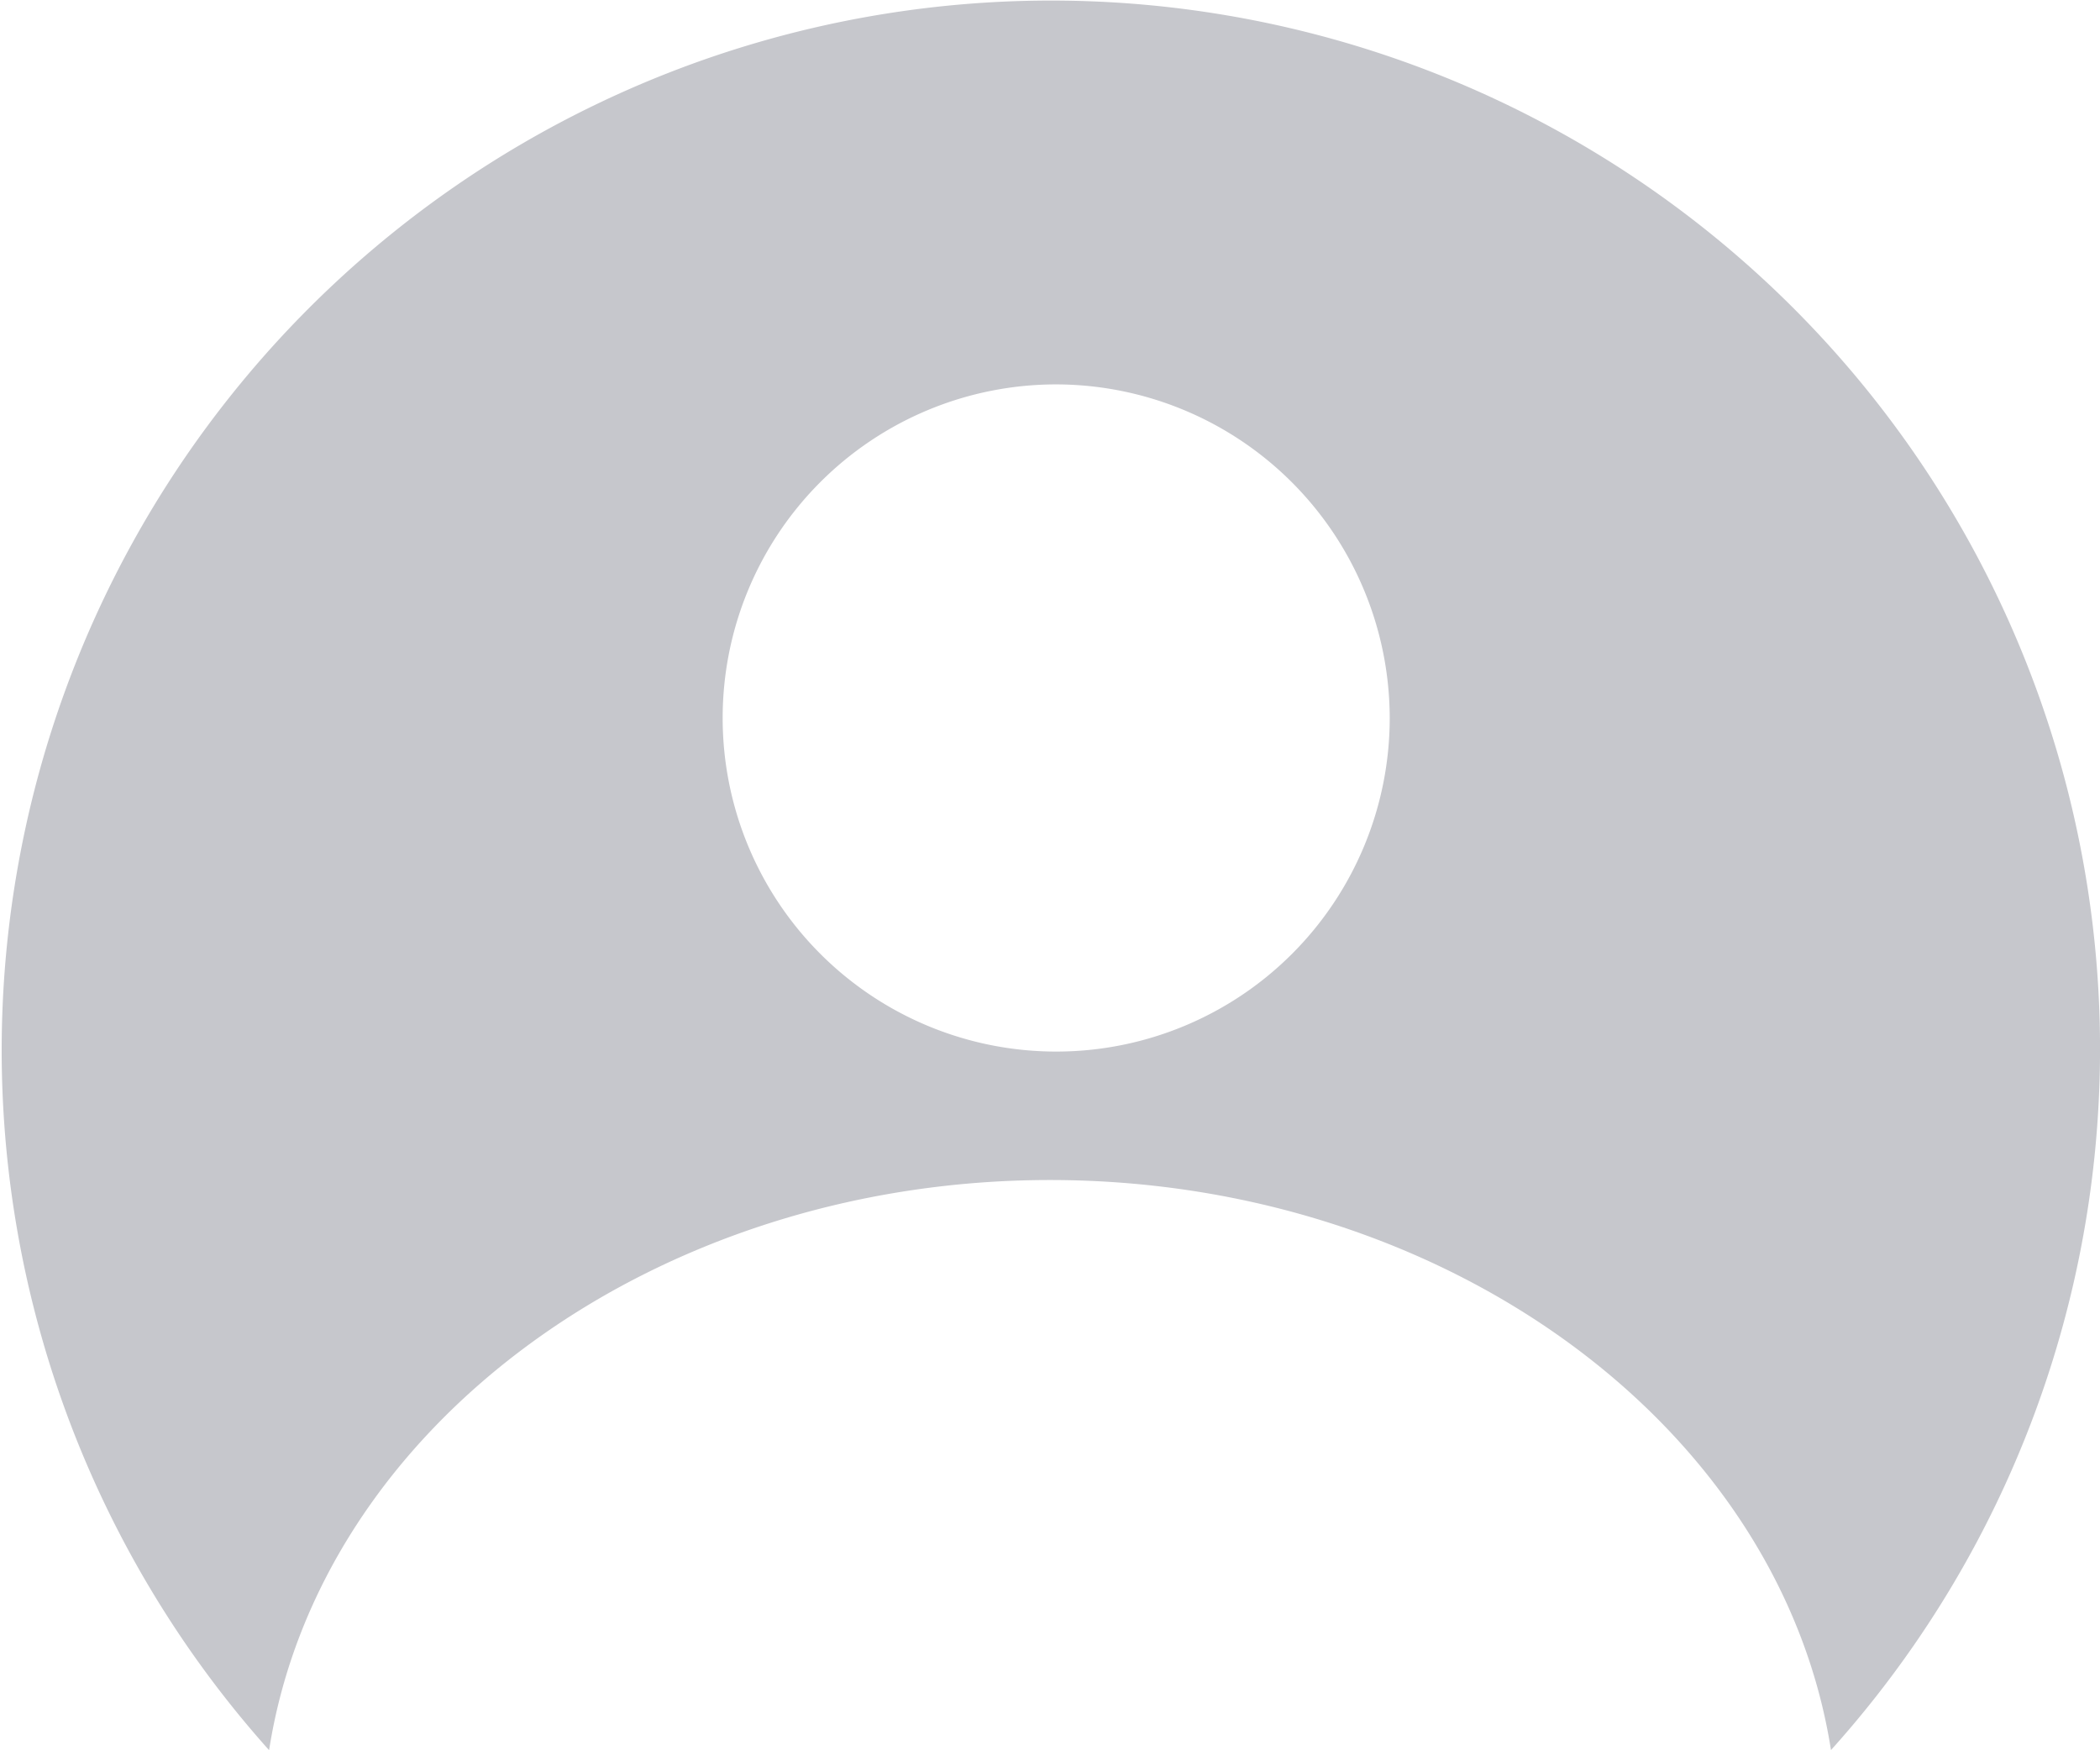 <svg xmlns="http://www.w3.org/2000/svg" width="114" height="95" viewBox="0 0 114 95">
    <path fill="#c6c7cc" d="M14.607 95v-.006a56.973 56.973 0 0 1 82.7-78.32 56.883 56.883 0 0 1 2.089 78.314C96.626 77.349 78.4 64.048 57 64.048s-39.631 13.3-42.392 30.944zm42.707-74.136A18.106 18.106 0 1 0 75.442 38.97a18.138 18.138 0 0 0-18.128-18.106z"/>
</svg>
